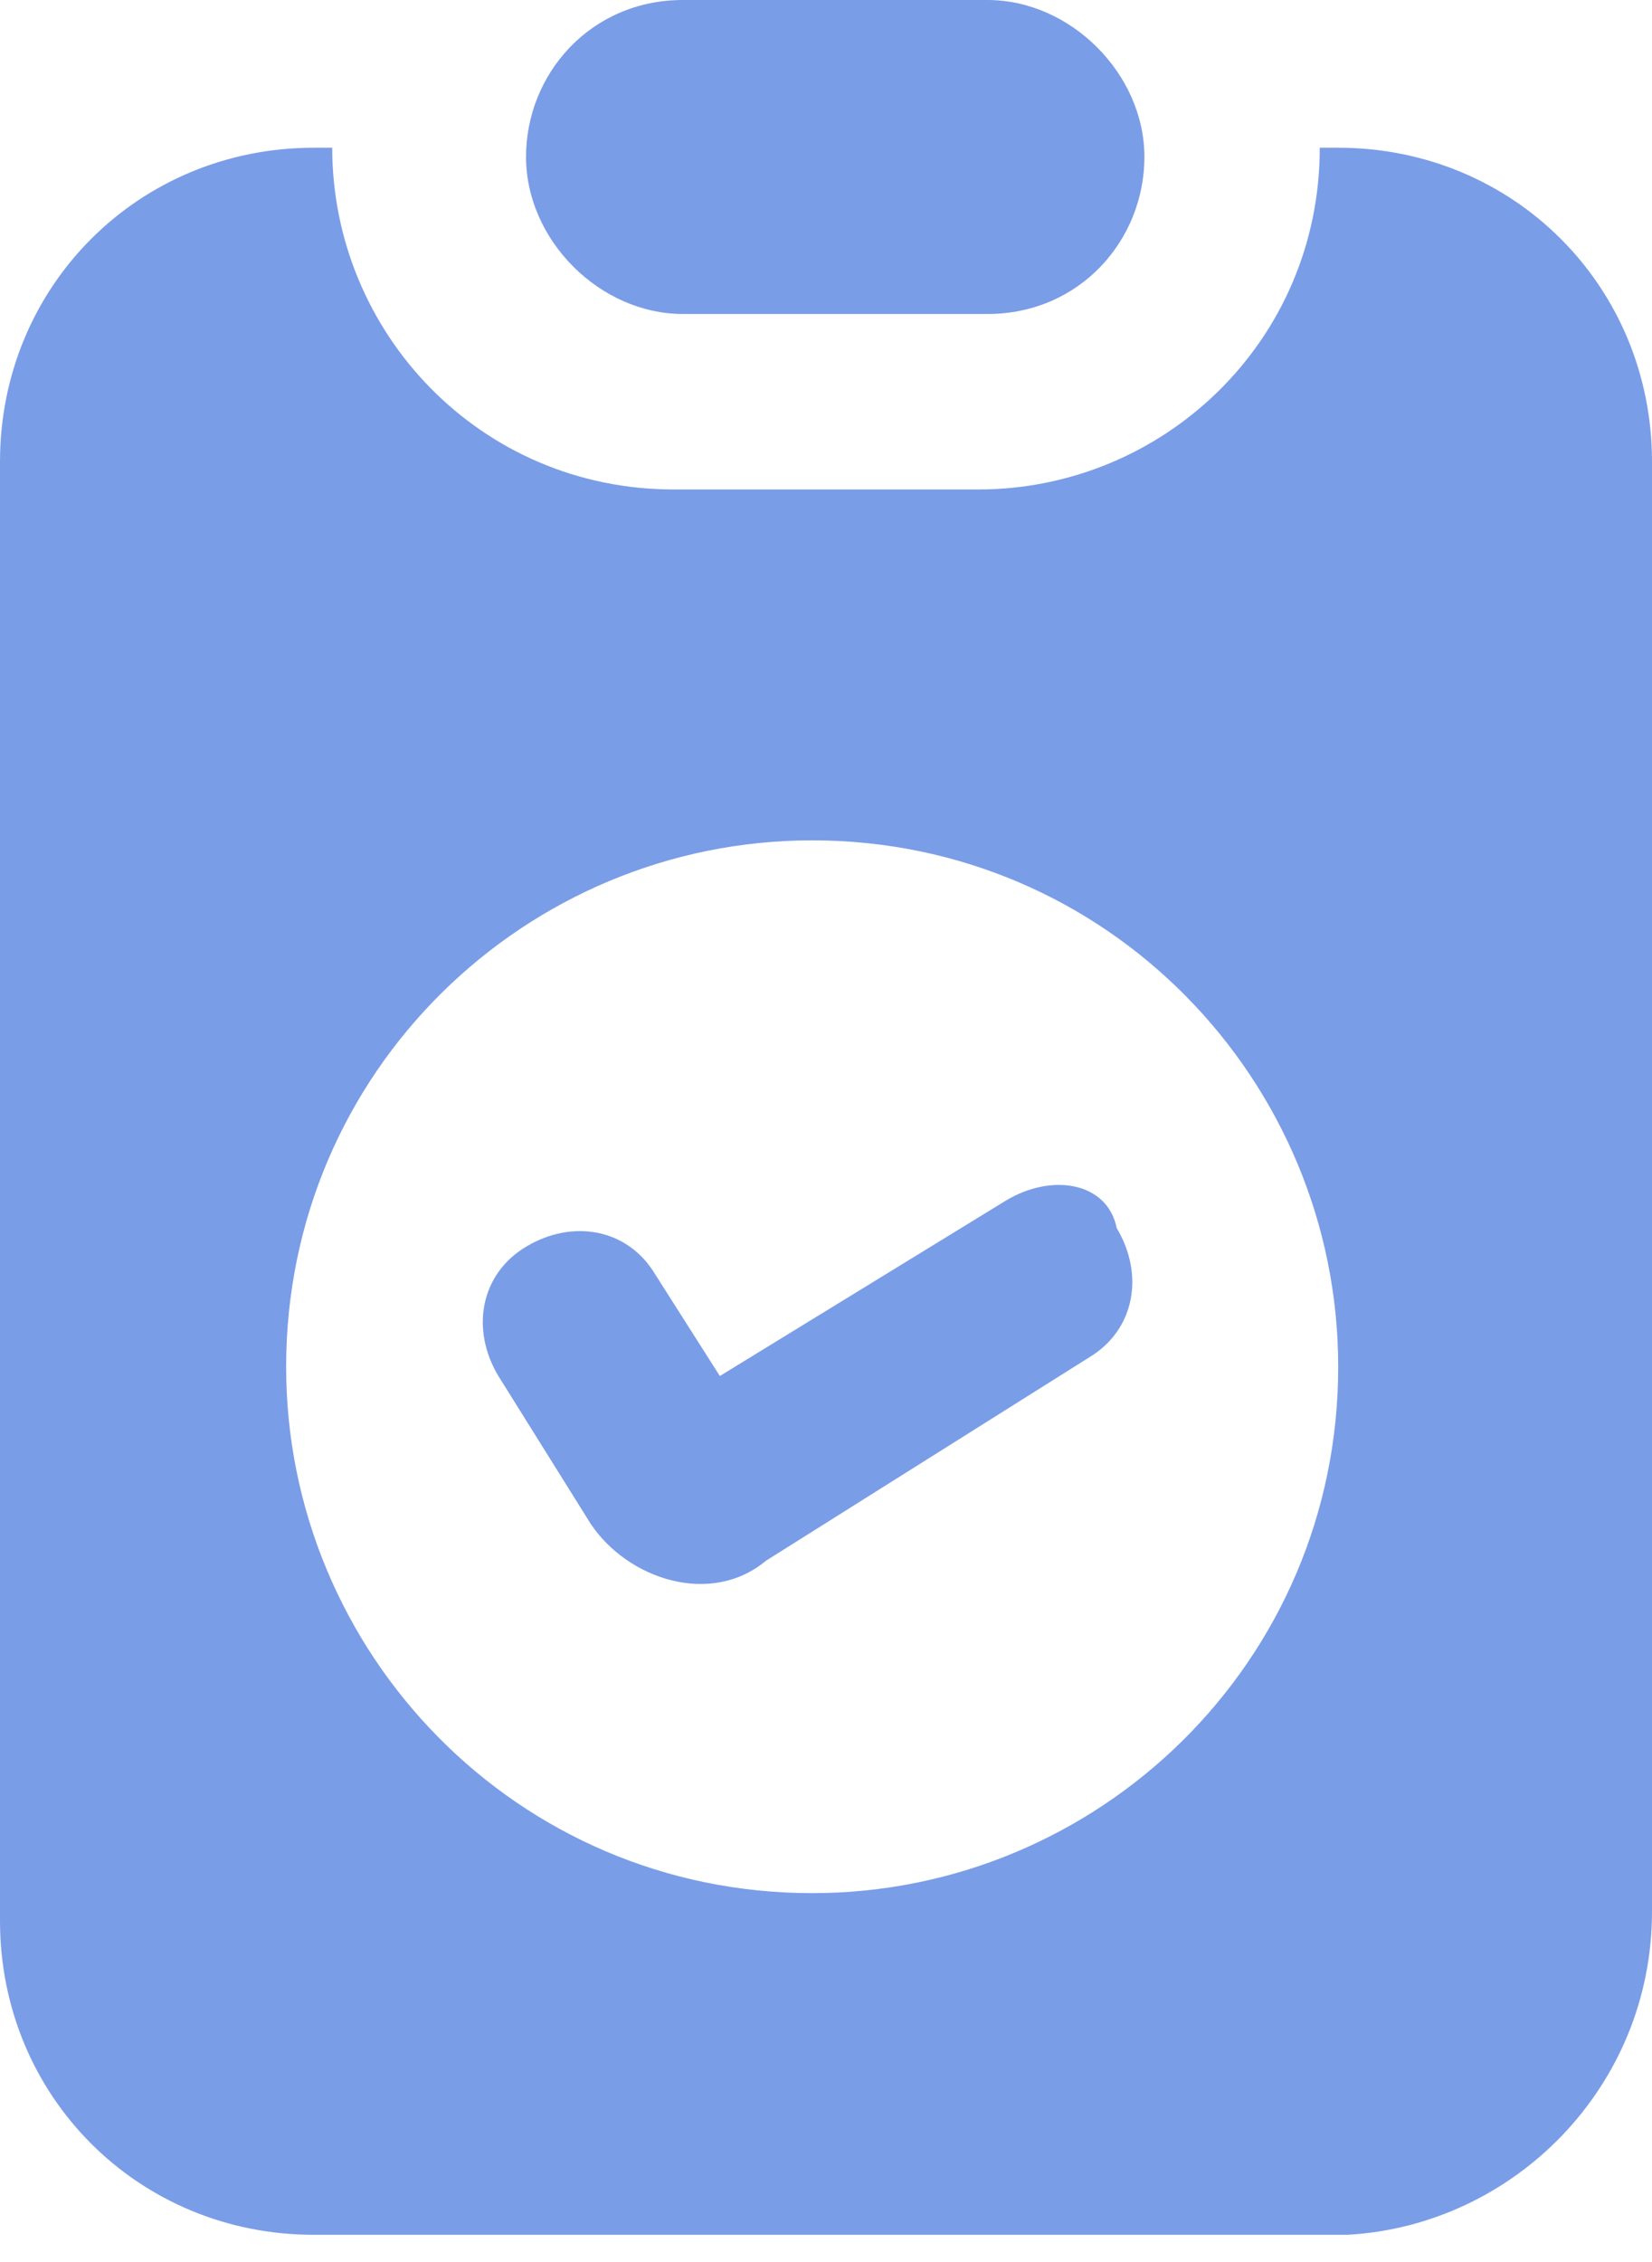 <svg width="19" height="26" viewBox="0 0 19 26" fill="none" xmlns="http://www.w3.org/2000/svg">
<path d="M19 21.972V5.307C19 3.291 17.408 1.698 15.391 1.698H15.179C15.179 3.927 13.374 5.626 11.251 5.626H7.749C5.52 5.626 3.821 3.821 3.821 1.698H3.609C1.592 1.698 0 3.291 0 5.307V22.078C0 24.095 1.592 25.687 3.609 25.687H15.497C17.408 25.581 19 23.989 19 21.972ZM9.341 21.76C5.944 21.76 3.291 19 3.291 15.71C3.291 12.313 6.05 9.659 9.341 9.659C12.737 9.659 15.391 12.419 15.391 15.71C15.391 19.106 12.631 21.76 9.341 21.76Z" fill="#7A9DE7"/>
<path d="M11.357 3.609C12.419 3.609 13.162 2.76 13.162 1.804C13.162 0.849 12.313 0 11.357 0H7.855C6.793 0 6.05 0.849 6.05 1.804C6.05 2.76 6.899 3.609 7.855 3.609H11.357Z" fill="#7A9DE7"/>
<path d="M11.57 13.799L8.279 15.816L7.536 14.648C7.218 14.117 6.581 14.011 6.05 14.33C5.52 14.648 5.413 15.285 5.732 15.816L6.793 17.514C7.218 18.151 8.173 18.469 8.81 17.939L12.525 15.603C13.056 15.285 13.162 14.648 12.844 14.117C12.737 13.587 12.101 13.48 11.57 13.799Z" fill="#7A9DE7"/>
</svg>
